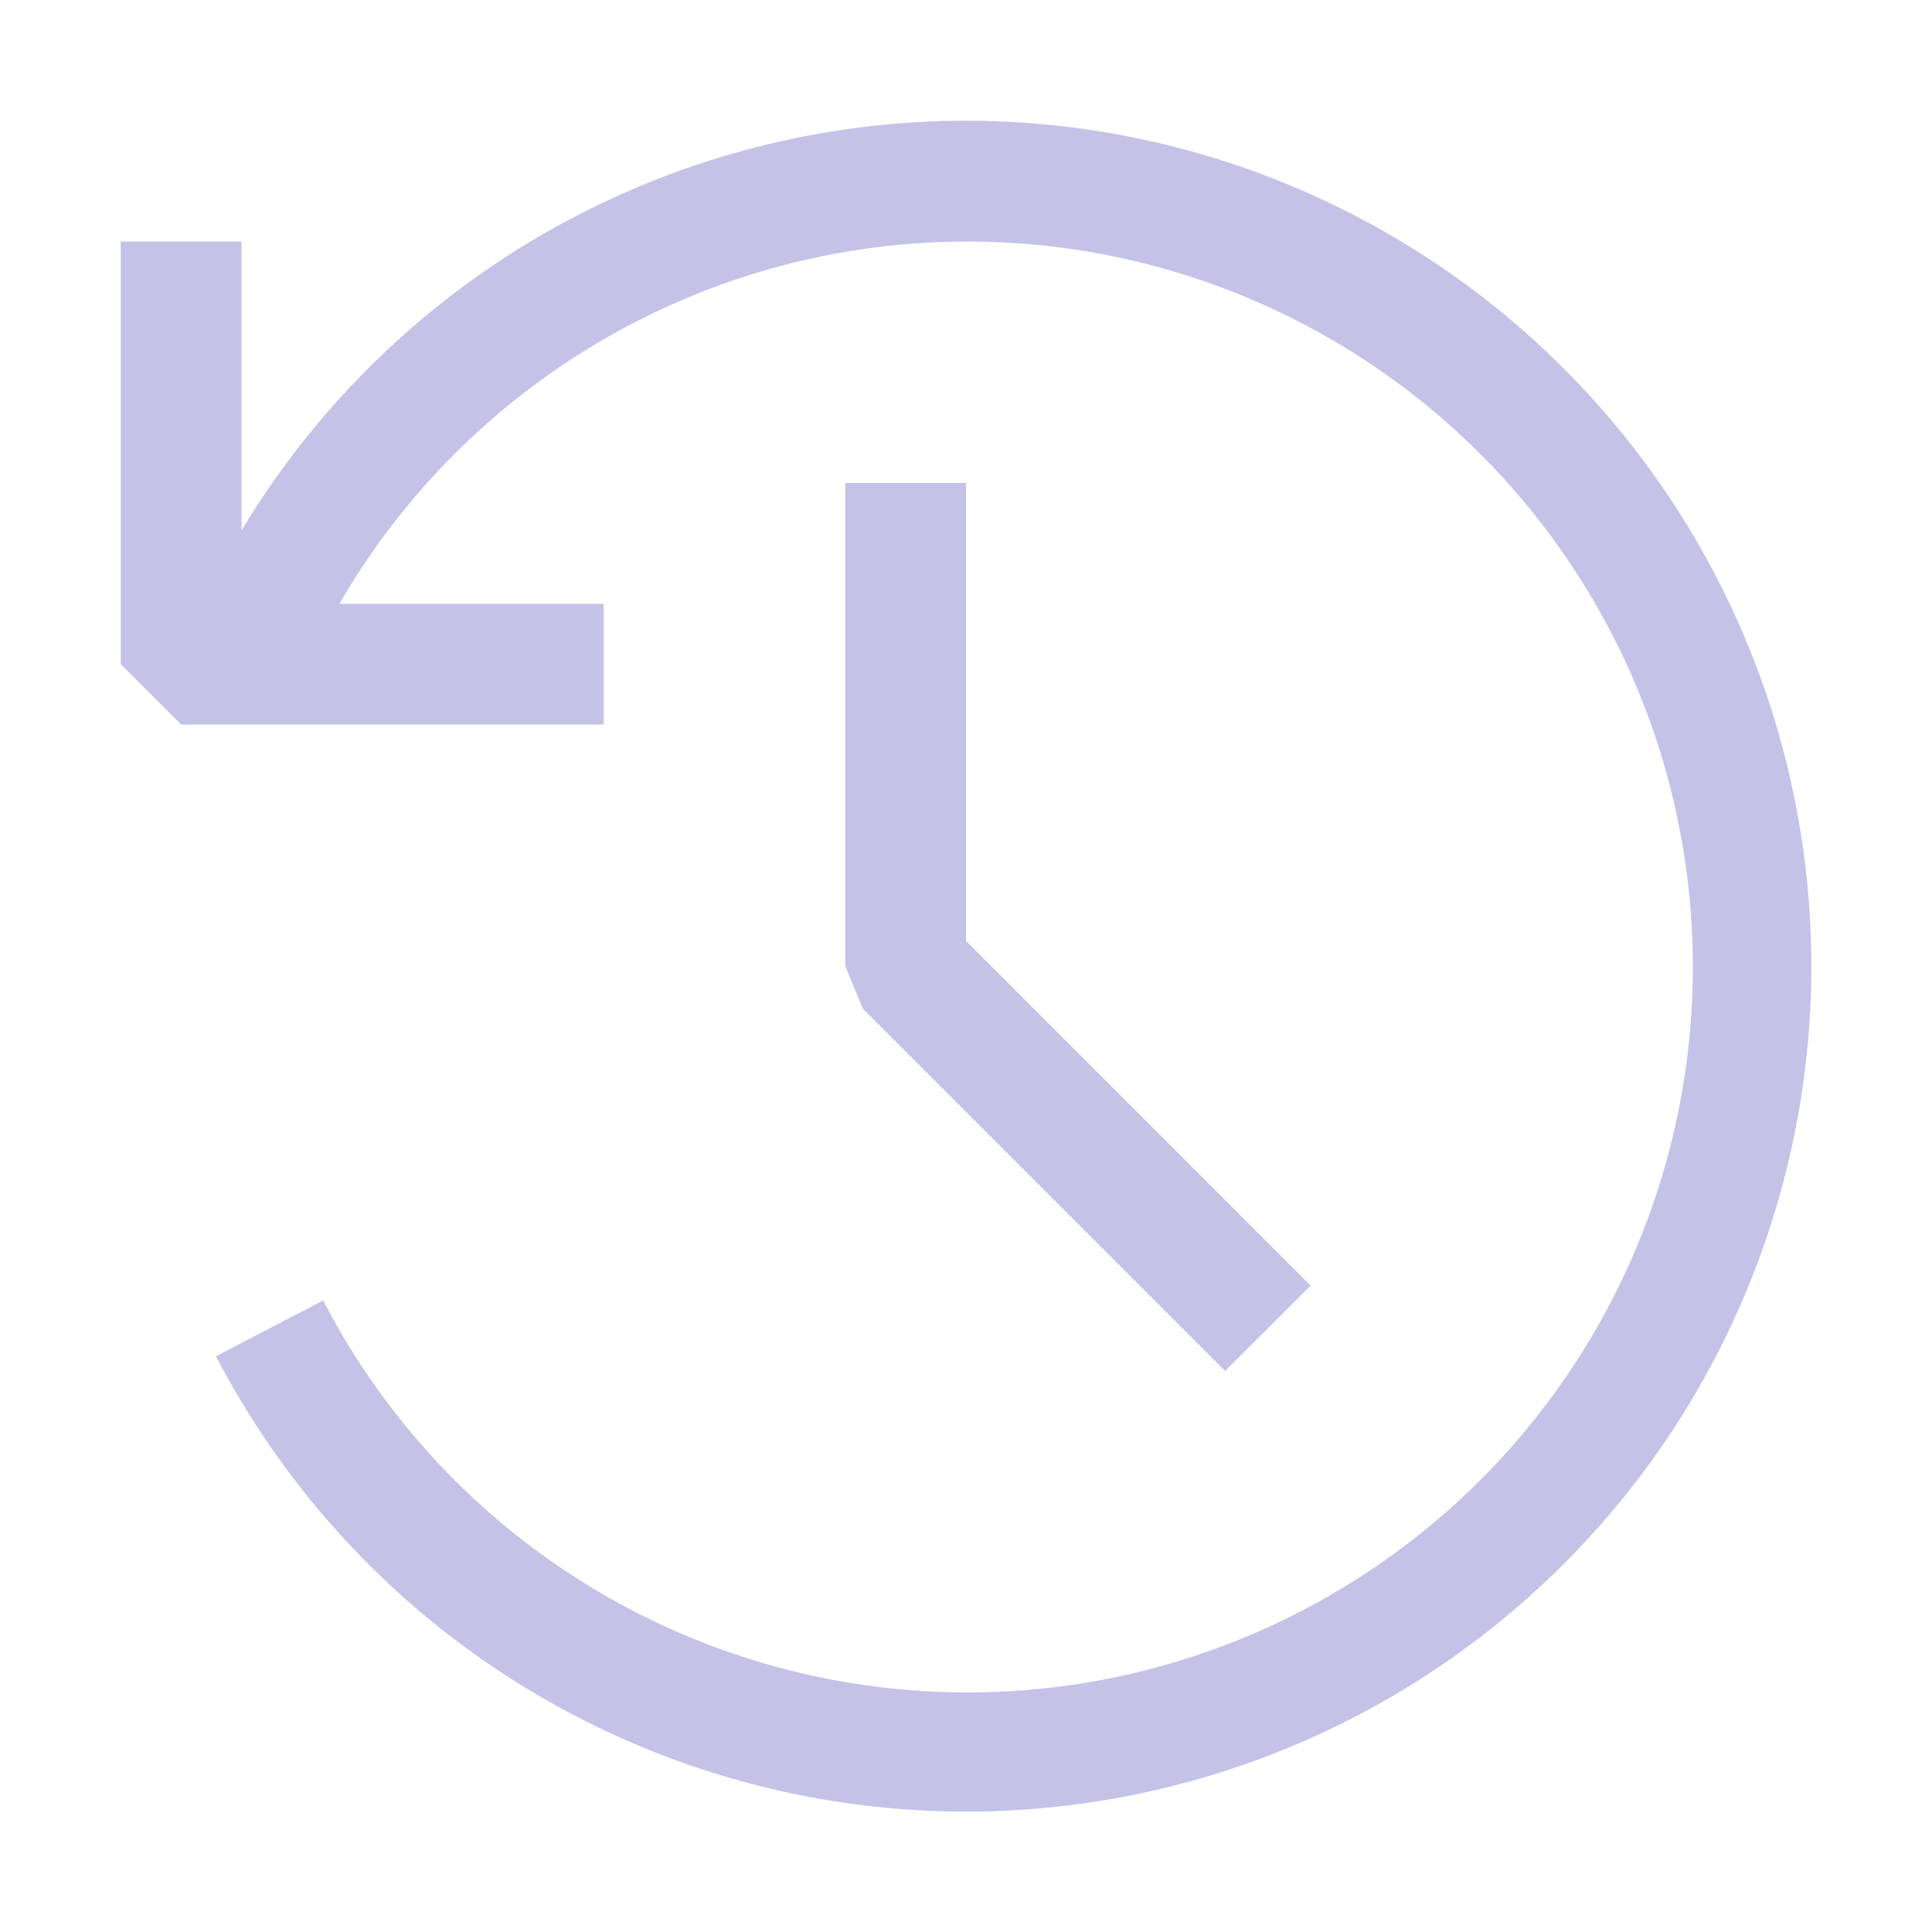 <svg width="24" height="24" viewBox="0 0 24 24" fill="none" xmlns="http://www.w3.org/2000/svg">
<path fill-rule="evenodd" clip-rule="evenodd" d="M20.261 18.486C21.695 16.658 22.483 14.406 22.501 12.083C22.518 9.759 21.765 7.495 20.358 5.646C19.32 4.281 17.964 3.19 16.407 2.47C14.851 1.75 13.141 1.422 11.429 1.515C9.716 1.609 8.053 2.12 6.583 3.004C5.114 3.889 3.884 5.12 3 6.59V3H1.5V8.25L2.25 9H7.5V7.5H4.216C5.219 5.768 6.769 4.418 8.623 3.664C10.476 2.91 12.528 2.795 14.455 3.336C16.382 3.878 18.073 5.045 19.263 6.654C20.453 8.263 21.074 10.223 21.027 12.223C20.98 14.224 20.269 16.152 19.005 17.704C17.741 19.256 15.997 20.342 14.047 20.793C12.097 21.244 10.052 21.032 8.236 20.193C6.419 19.353 4.934 17.932 4.014 16.155L2.683 16.848C3.494 18.406 4.682 19.737 6.139 20.717C7.597 21.697 9.277 22.296 11.025 22.459C12.774 22.622 14.536 22.344 16.149 21.65C17.763 20.956 19.176 19.868 20.261 18.486V18.486ZM15.219 17.031L16.281 15.971L12 11.688V6H10.5V12L10.719 12.531L15.219 17.031V17.031Z" fill="#C4C2E7"/>
</svg>
